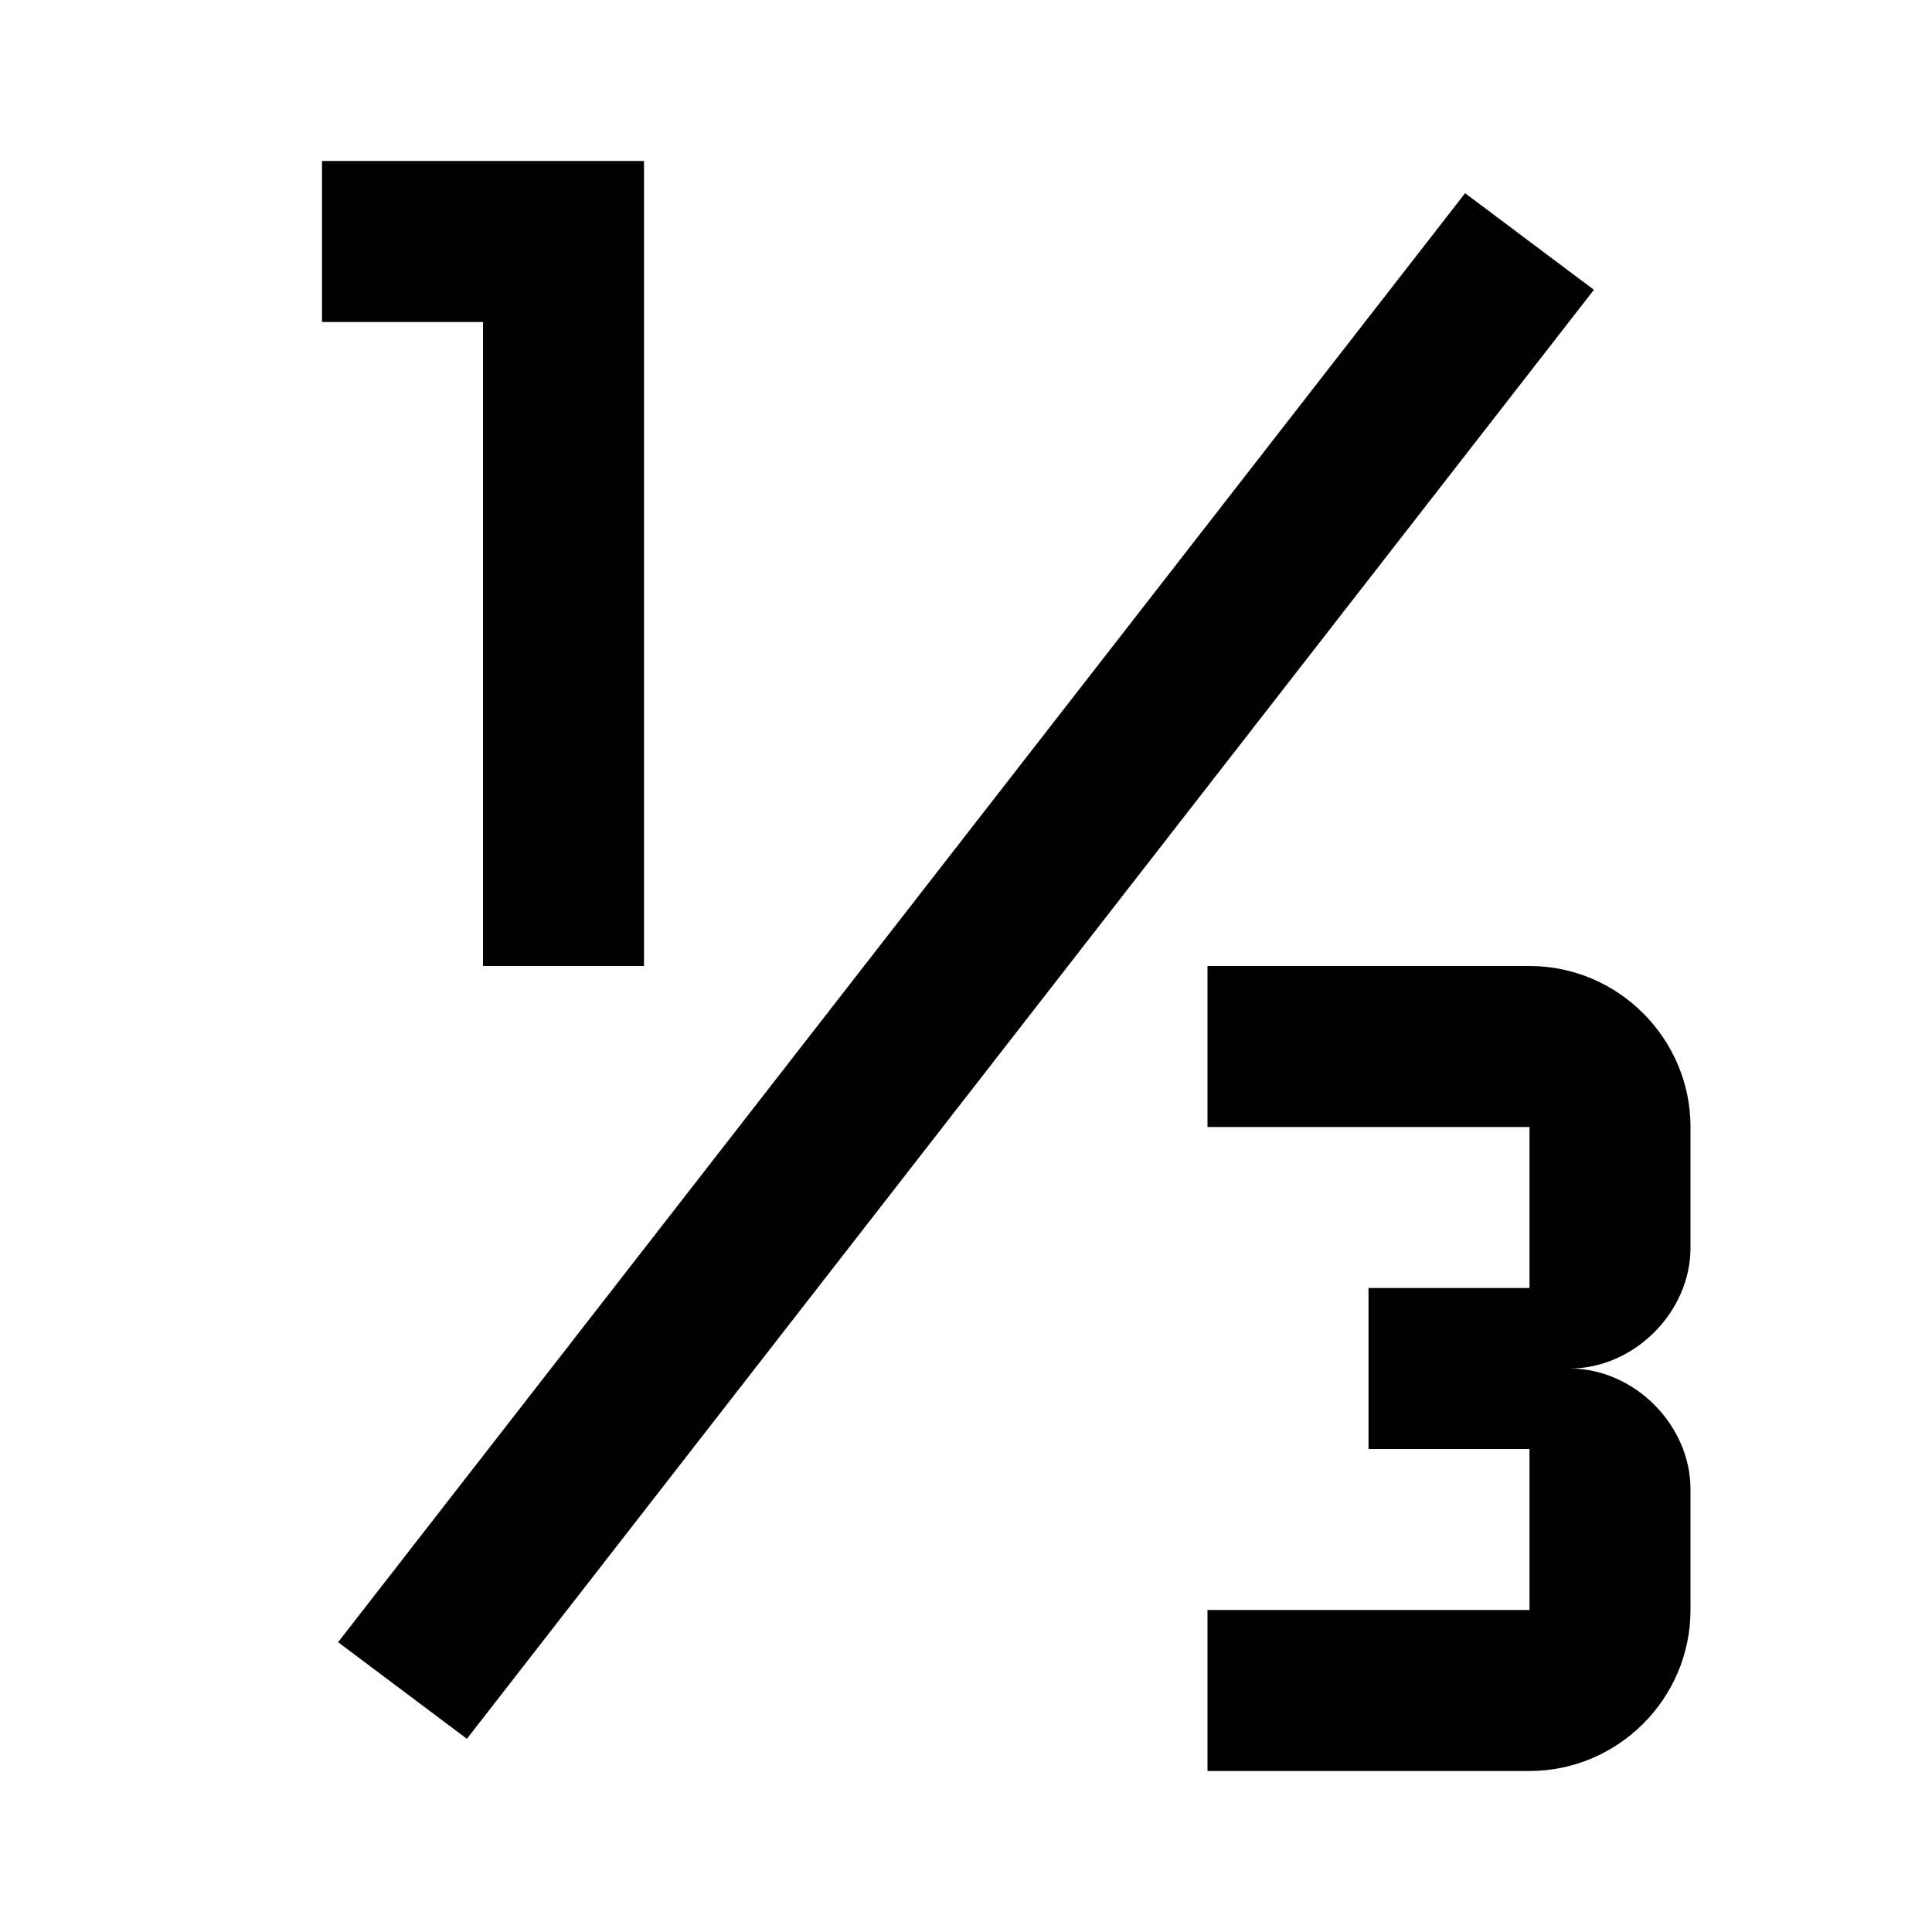 <?xml version="1.0" encoding="utf-8"?>
<!-- Generator: Adobe Illustrator 25.2.1, SVG Export Plug-In . SVG Version: 6.00 Build 0)  -->
<svg version="1.1" id="Layer_68" xmlns="http://www.w3.org/2000/svg" xmlns:xlink="http://www.w3.org/1999/xlink" x="0px" y="0px"
	 viewBox="0 0 24 24" style="enable-background:new 0 0 24 24;" xml:space="preserve">
<path d="M5.8,21.6l-1.6-1.2l14-18l1.6,1.2L5.8,21.6 M4,2v2h2v8h2V2H4"/>
<path d="M21,20v-1.5c0-0.8-0.7-1.5-1.5-1.5c0.8,0,1.5-0.7,1.5-1.5V14c0-1.1-0.9-2-2-2h-4v2h4v2h-2v2h2v2h-4v2h4
	C20.1,22,21,21.1,21,20"/>
</svg>
